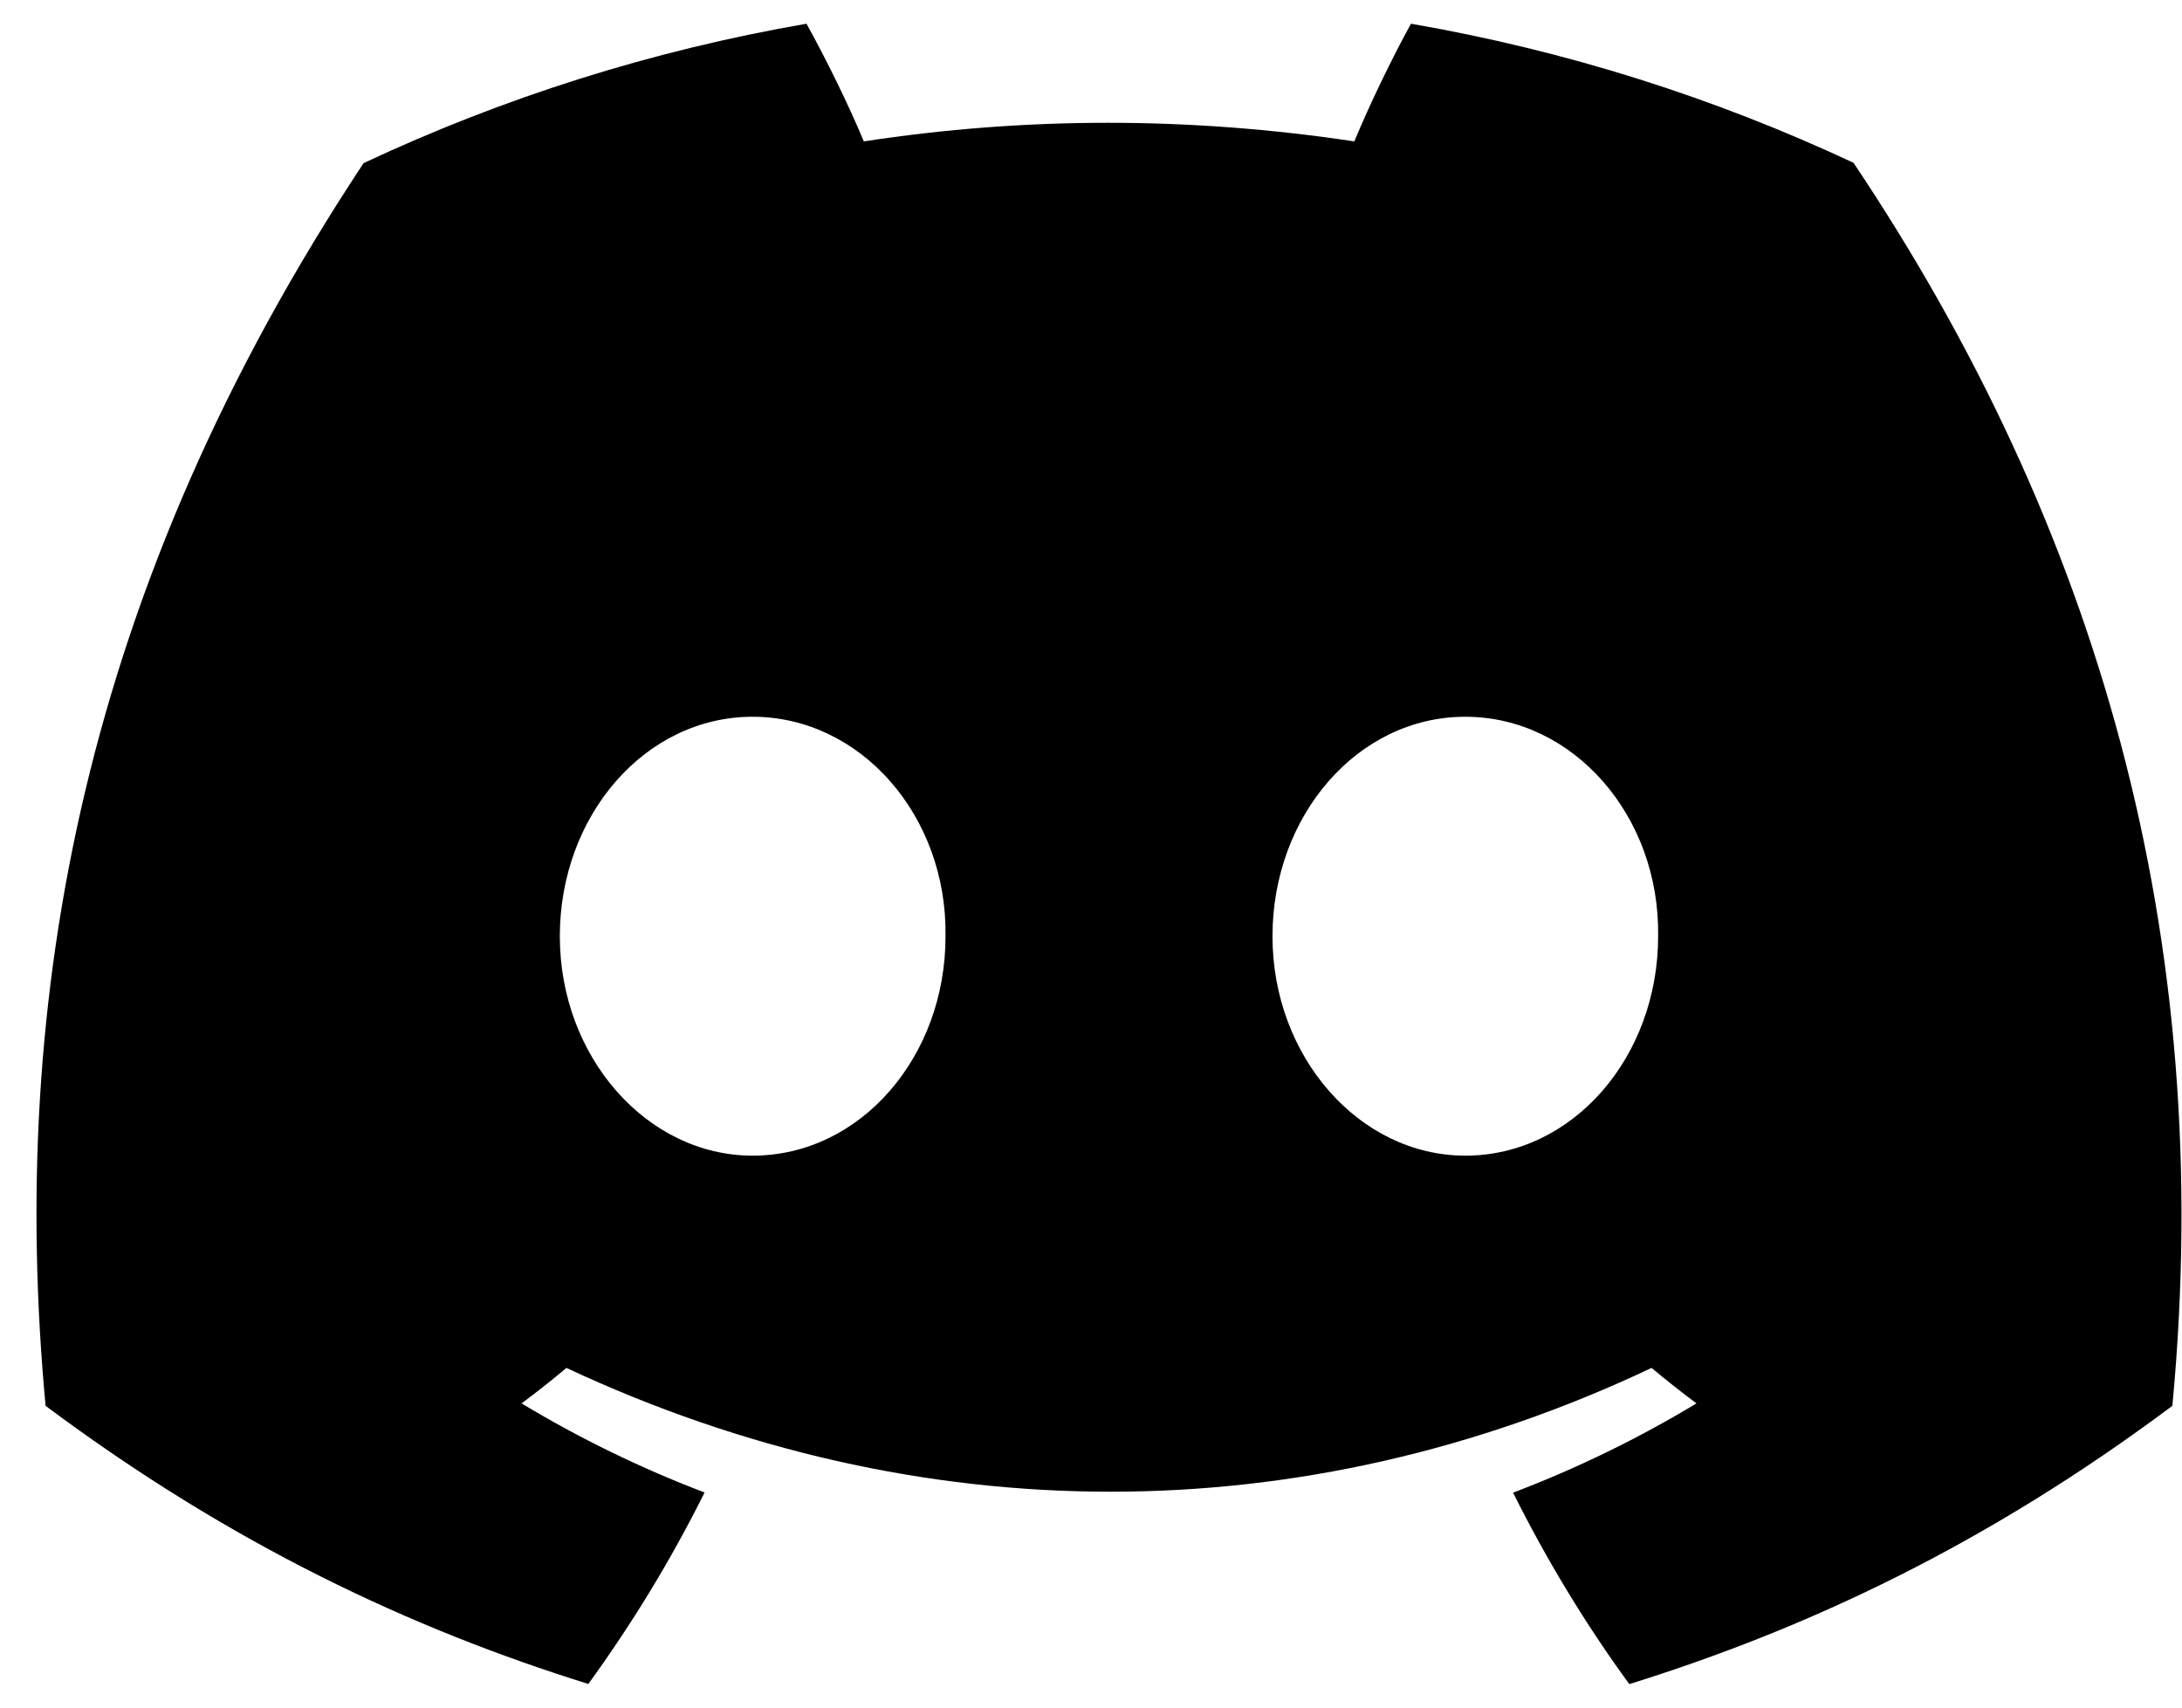 <svg width="46" height="36" viewBox="0 0 46 36" fill="none" xmlns="http://www.w3.org/2000/svg">
    <path d="M39.075 3.432C36.148 2.062 33.018 1.067 29.746 0.5C29.344 1.227 28.874 2.204 28.551 2.981C25.072 2.458 21.626 2.458 18.211 2.981C17.887 2.204 17.407 1.227 17.002 0.5C13.726 1.067 10.593 2.066 7.665 3.439C1.761 12.361 0.161 21.061 0.961 29.638C4.877 32.563 8.672 34.339 12.403 35.502C13.324 34.234 14.146 32.886 14.854 31.465C13.506 30.953 12.214 30.321 10.995 29.587C11.318 29.348 11.635 29.097 11.941 28.839C19.381 32.319 27.466 32.319 34.818 28.839C35.127 29.097 35.444 29.348 35.764 29.587C34.54 30.325 33.246 30.957 31.898 31.469C32.605 32.886 33.423 34.237 34.348 35.505C38.083 34.343 41.881 32.566 45.797 29.638C46.736 19.695 44.193 11.075 39.075 3.432ZM15.867 24.364C13.634 24.364 11.802 22.278 11.802 19.739C11.802 17.2 13.595 15.111 15.867 15.111C18.14 15.111 19.972 17.196 19.933 19.739C19.936 22.278 18.14 24.364 15.867 24.364ZM30.891 24.364C28.657 24.364 26.826 22.278 26.826 19.739C26.826 17.2 28.618 15.111 30.891 15.111C33.164 15.111 34.995 17.196 34.956 19.739C34.956 22.278 33.164 24.364 30.891 24.364Z" fill="currentColor"/>
    </svg>
    